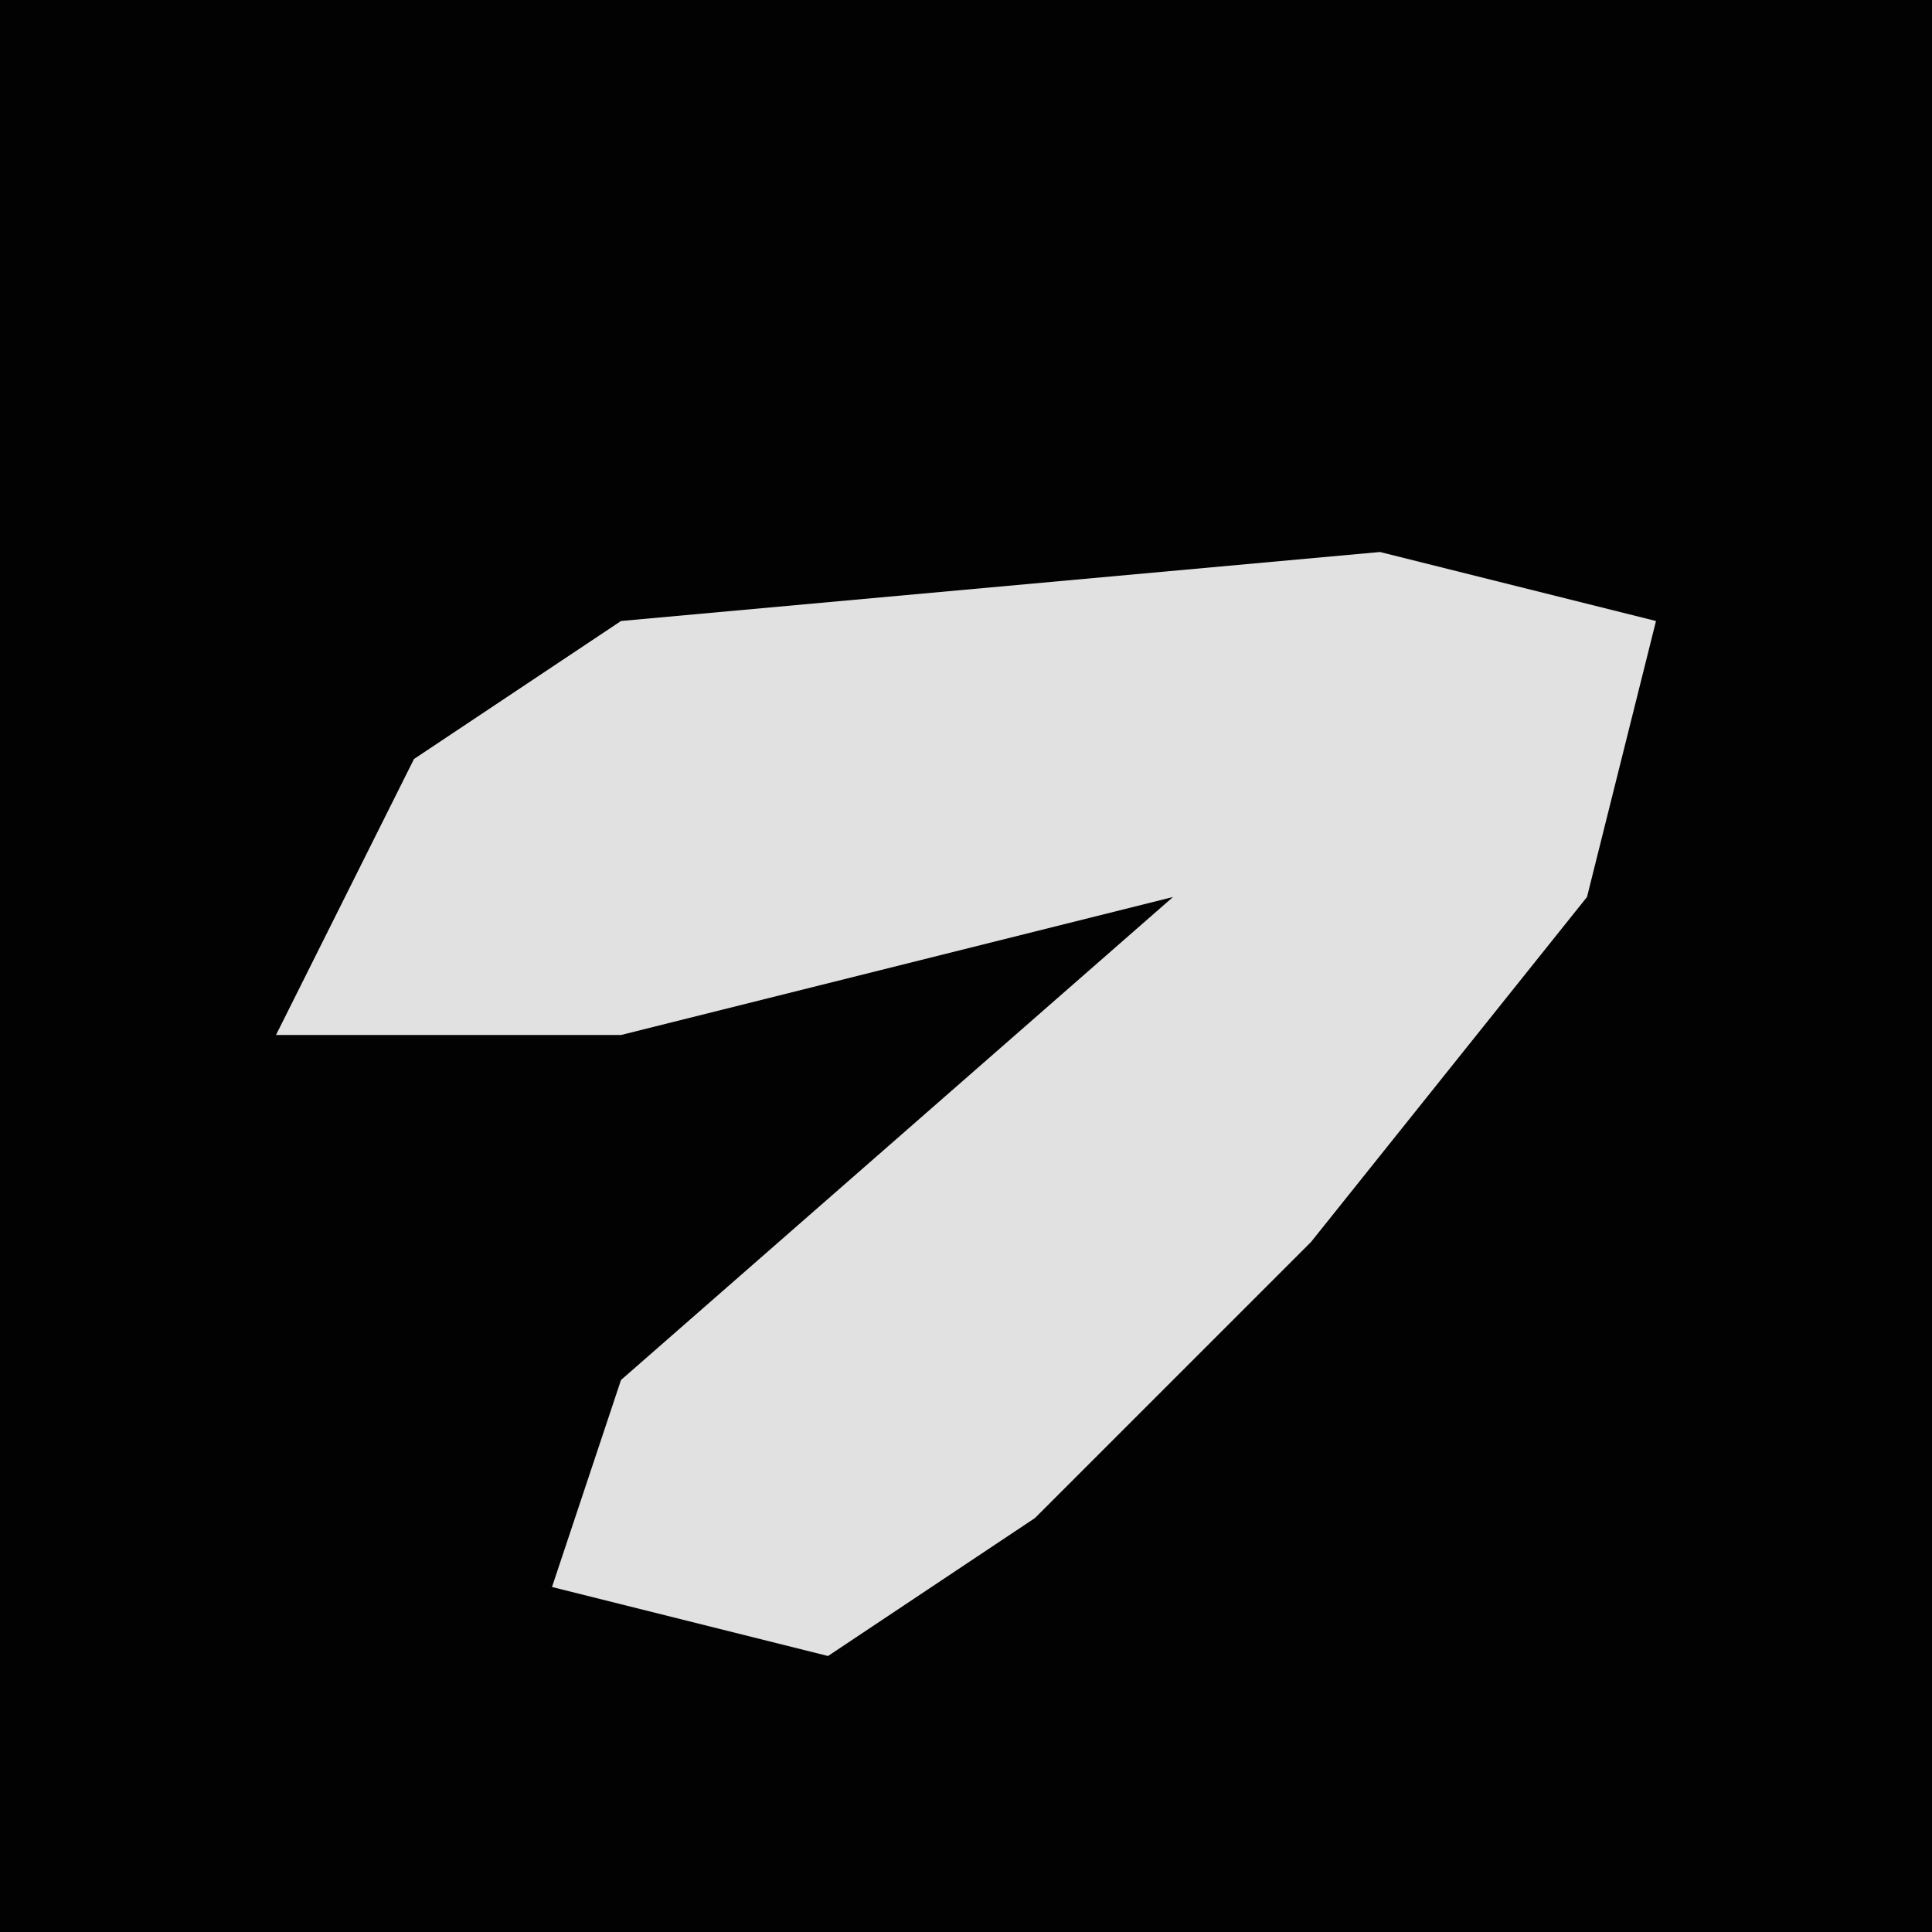 <?xml version="1.0" encoding="UTF-8"?>
<svg version="1.1" xmlns="http://www.w3.org/2000/svg" width="28" height="28">
<path d="M0,0 L28,0 L28,28 L0,28 Z " fill="#020202" transform="translate(0,0)"/>
<path d="M0,0 L4,1 L3,5 L-1,10 L-5,14 L-8,16 L-12,15 L-11,12 L-3,5 L-11,7 L-16,7 L-14,3 L-11,1 Z " fill="#E1E1E1" transform="translate(20,8)"/>
</svg>
